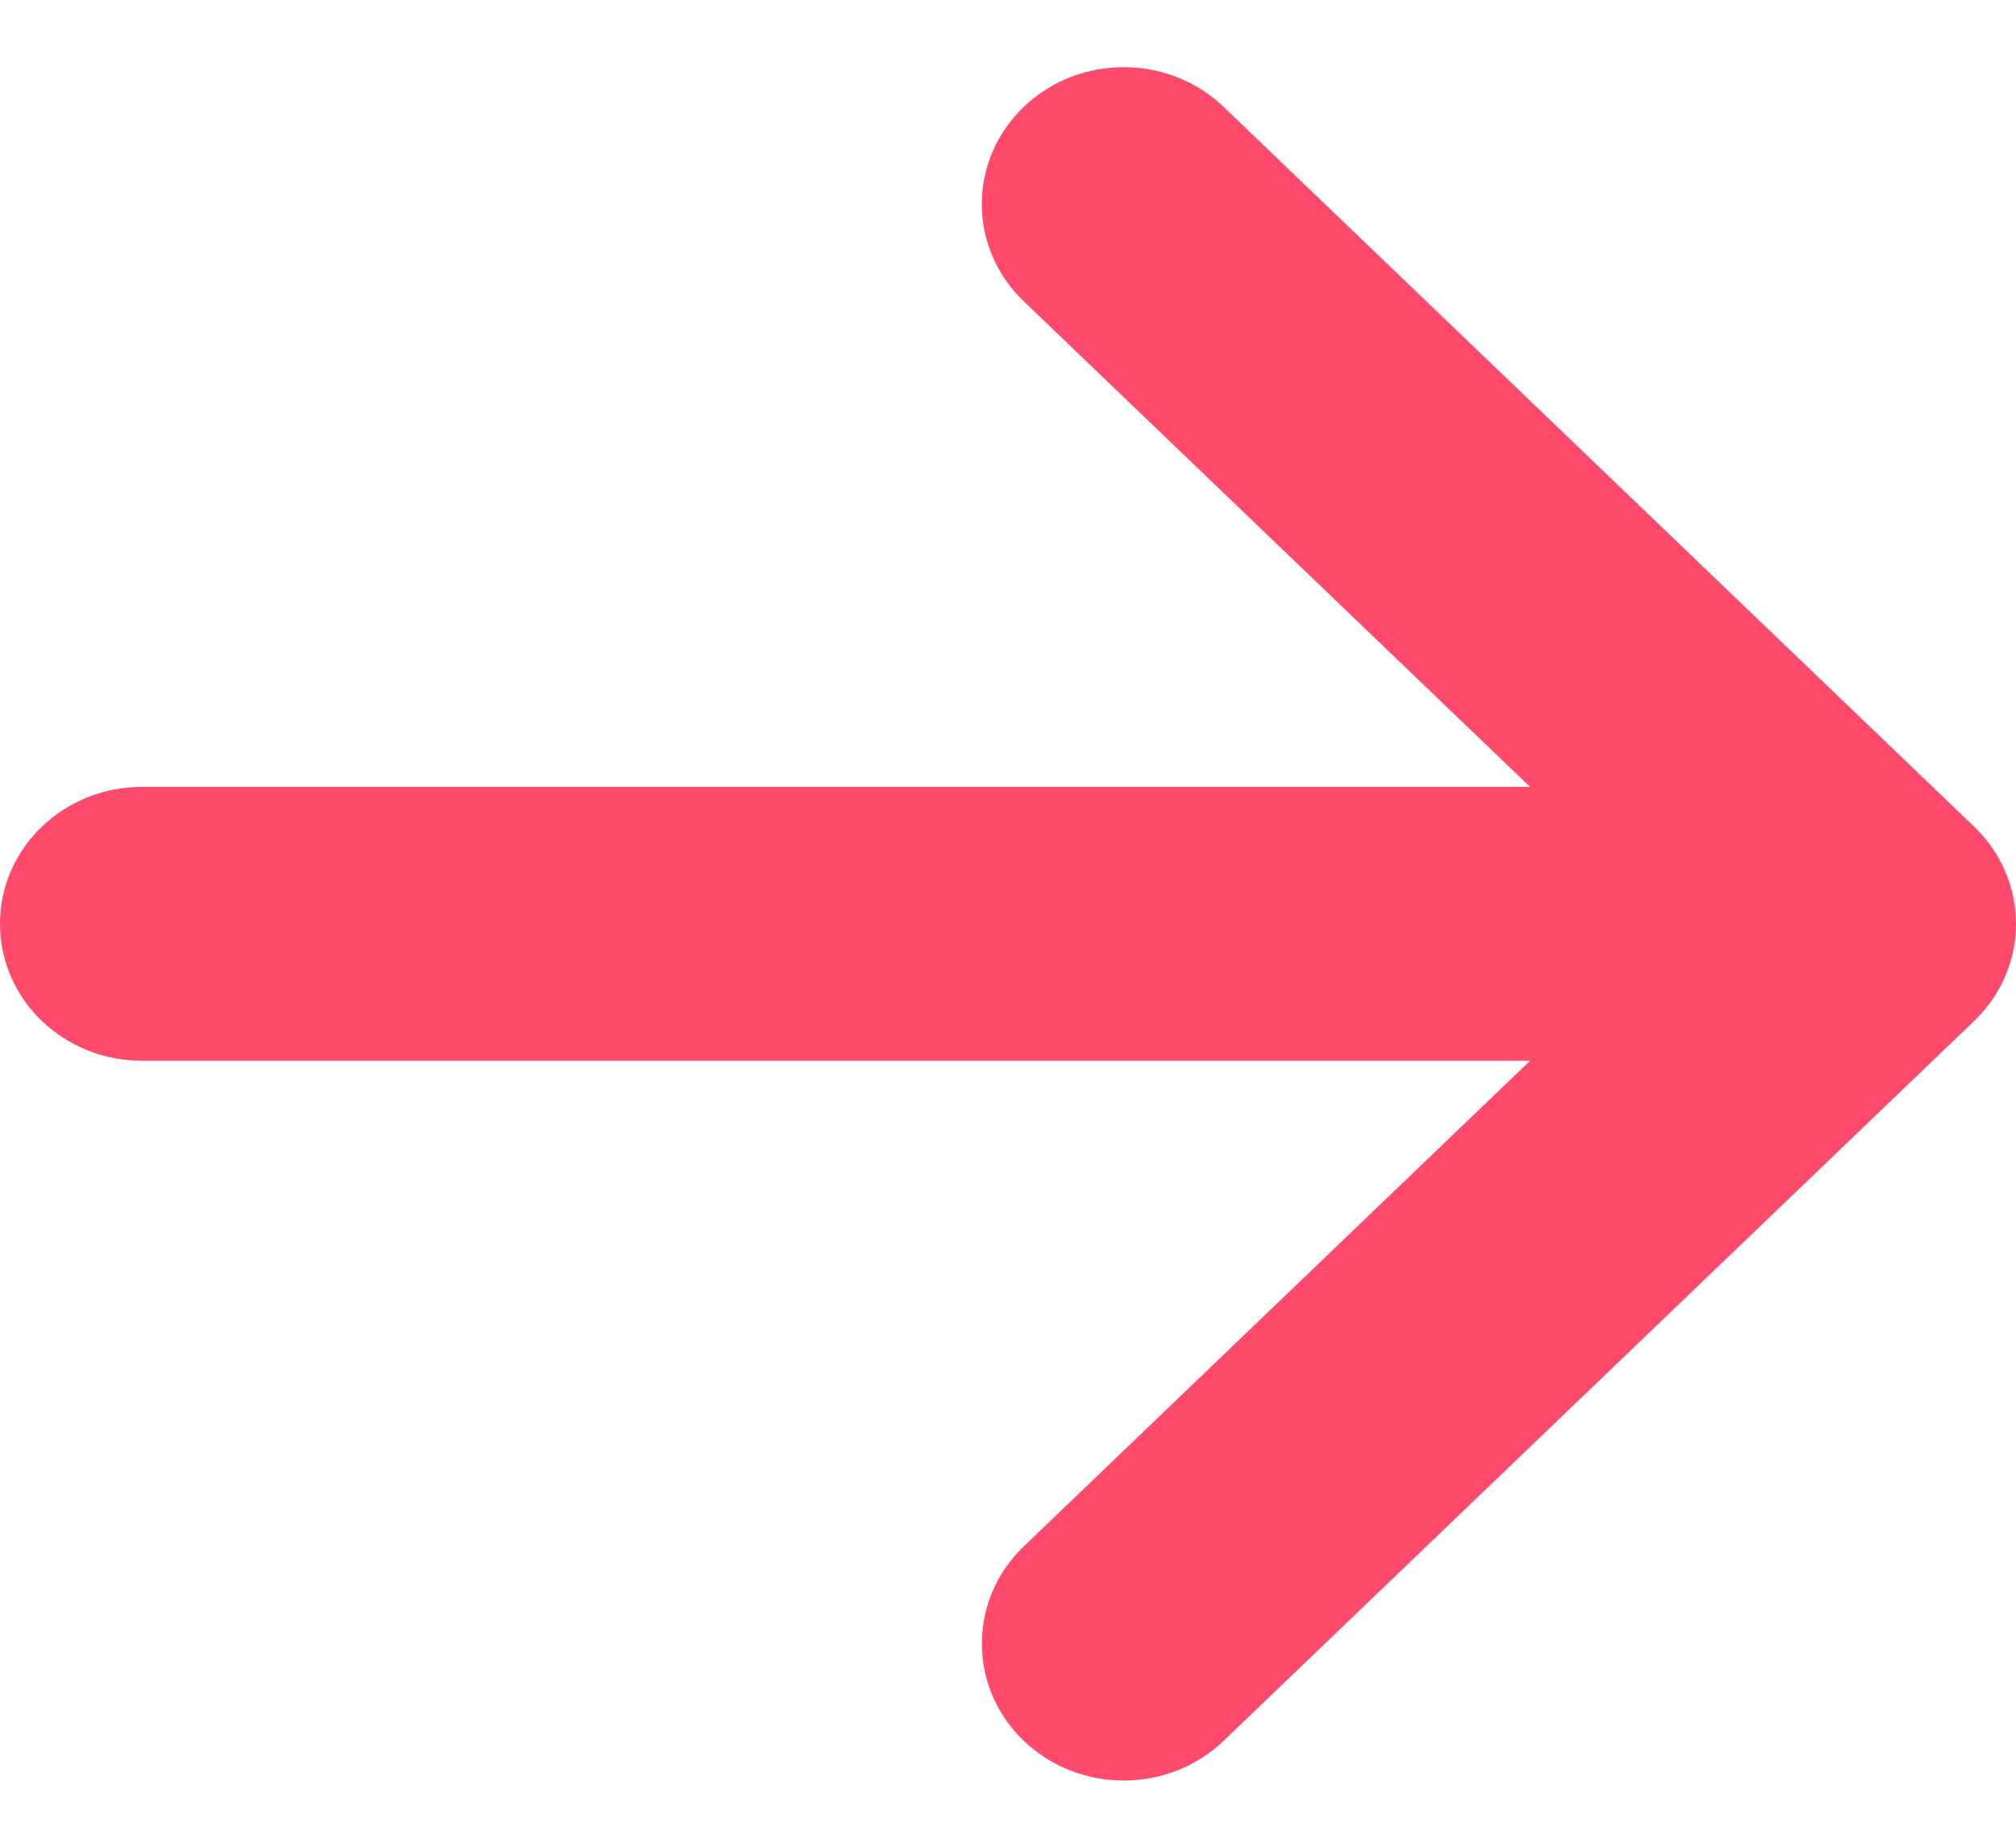 <svg width="24" height="22" viewBox="0 0 24 22" fill="none" xmlns="http://www.w3.org/2000/svg">
<path fill-rule="evenodd" clip-rule="evenodd" d="M12.187 1.273C12.845 0.642 13.909 0.642 14.567 1.273L23.502 9.843C24.166 10.481 24.166 11.519 23.502 12.156L14.568 20.726C14.237 21.043 13.806 21.2 13.377 21.2C12.949 21.2 12.518 21.043 12.187 20.726C11.523 20.089 11.523 19.05 12.187 18.413L18.215 12.63H1.689C0.766 12.63 0 11.91 0 11C0 10.089 0.766 9.369 1.689 9.369H18.215L12.187 3.587C11.522 2.949 11.522 1.911 12.187 1.273Z" fill="#FF4A6C"/>
</svg>

